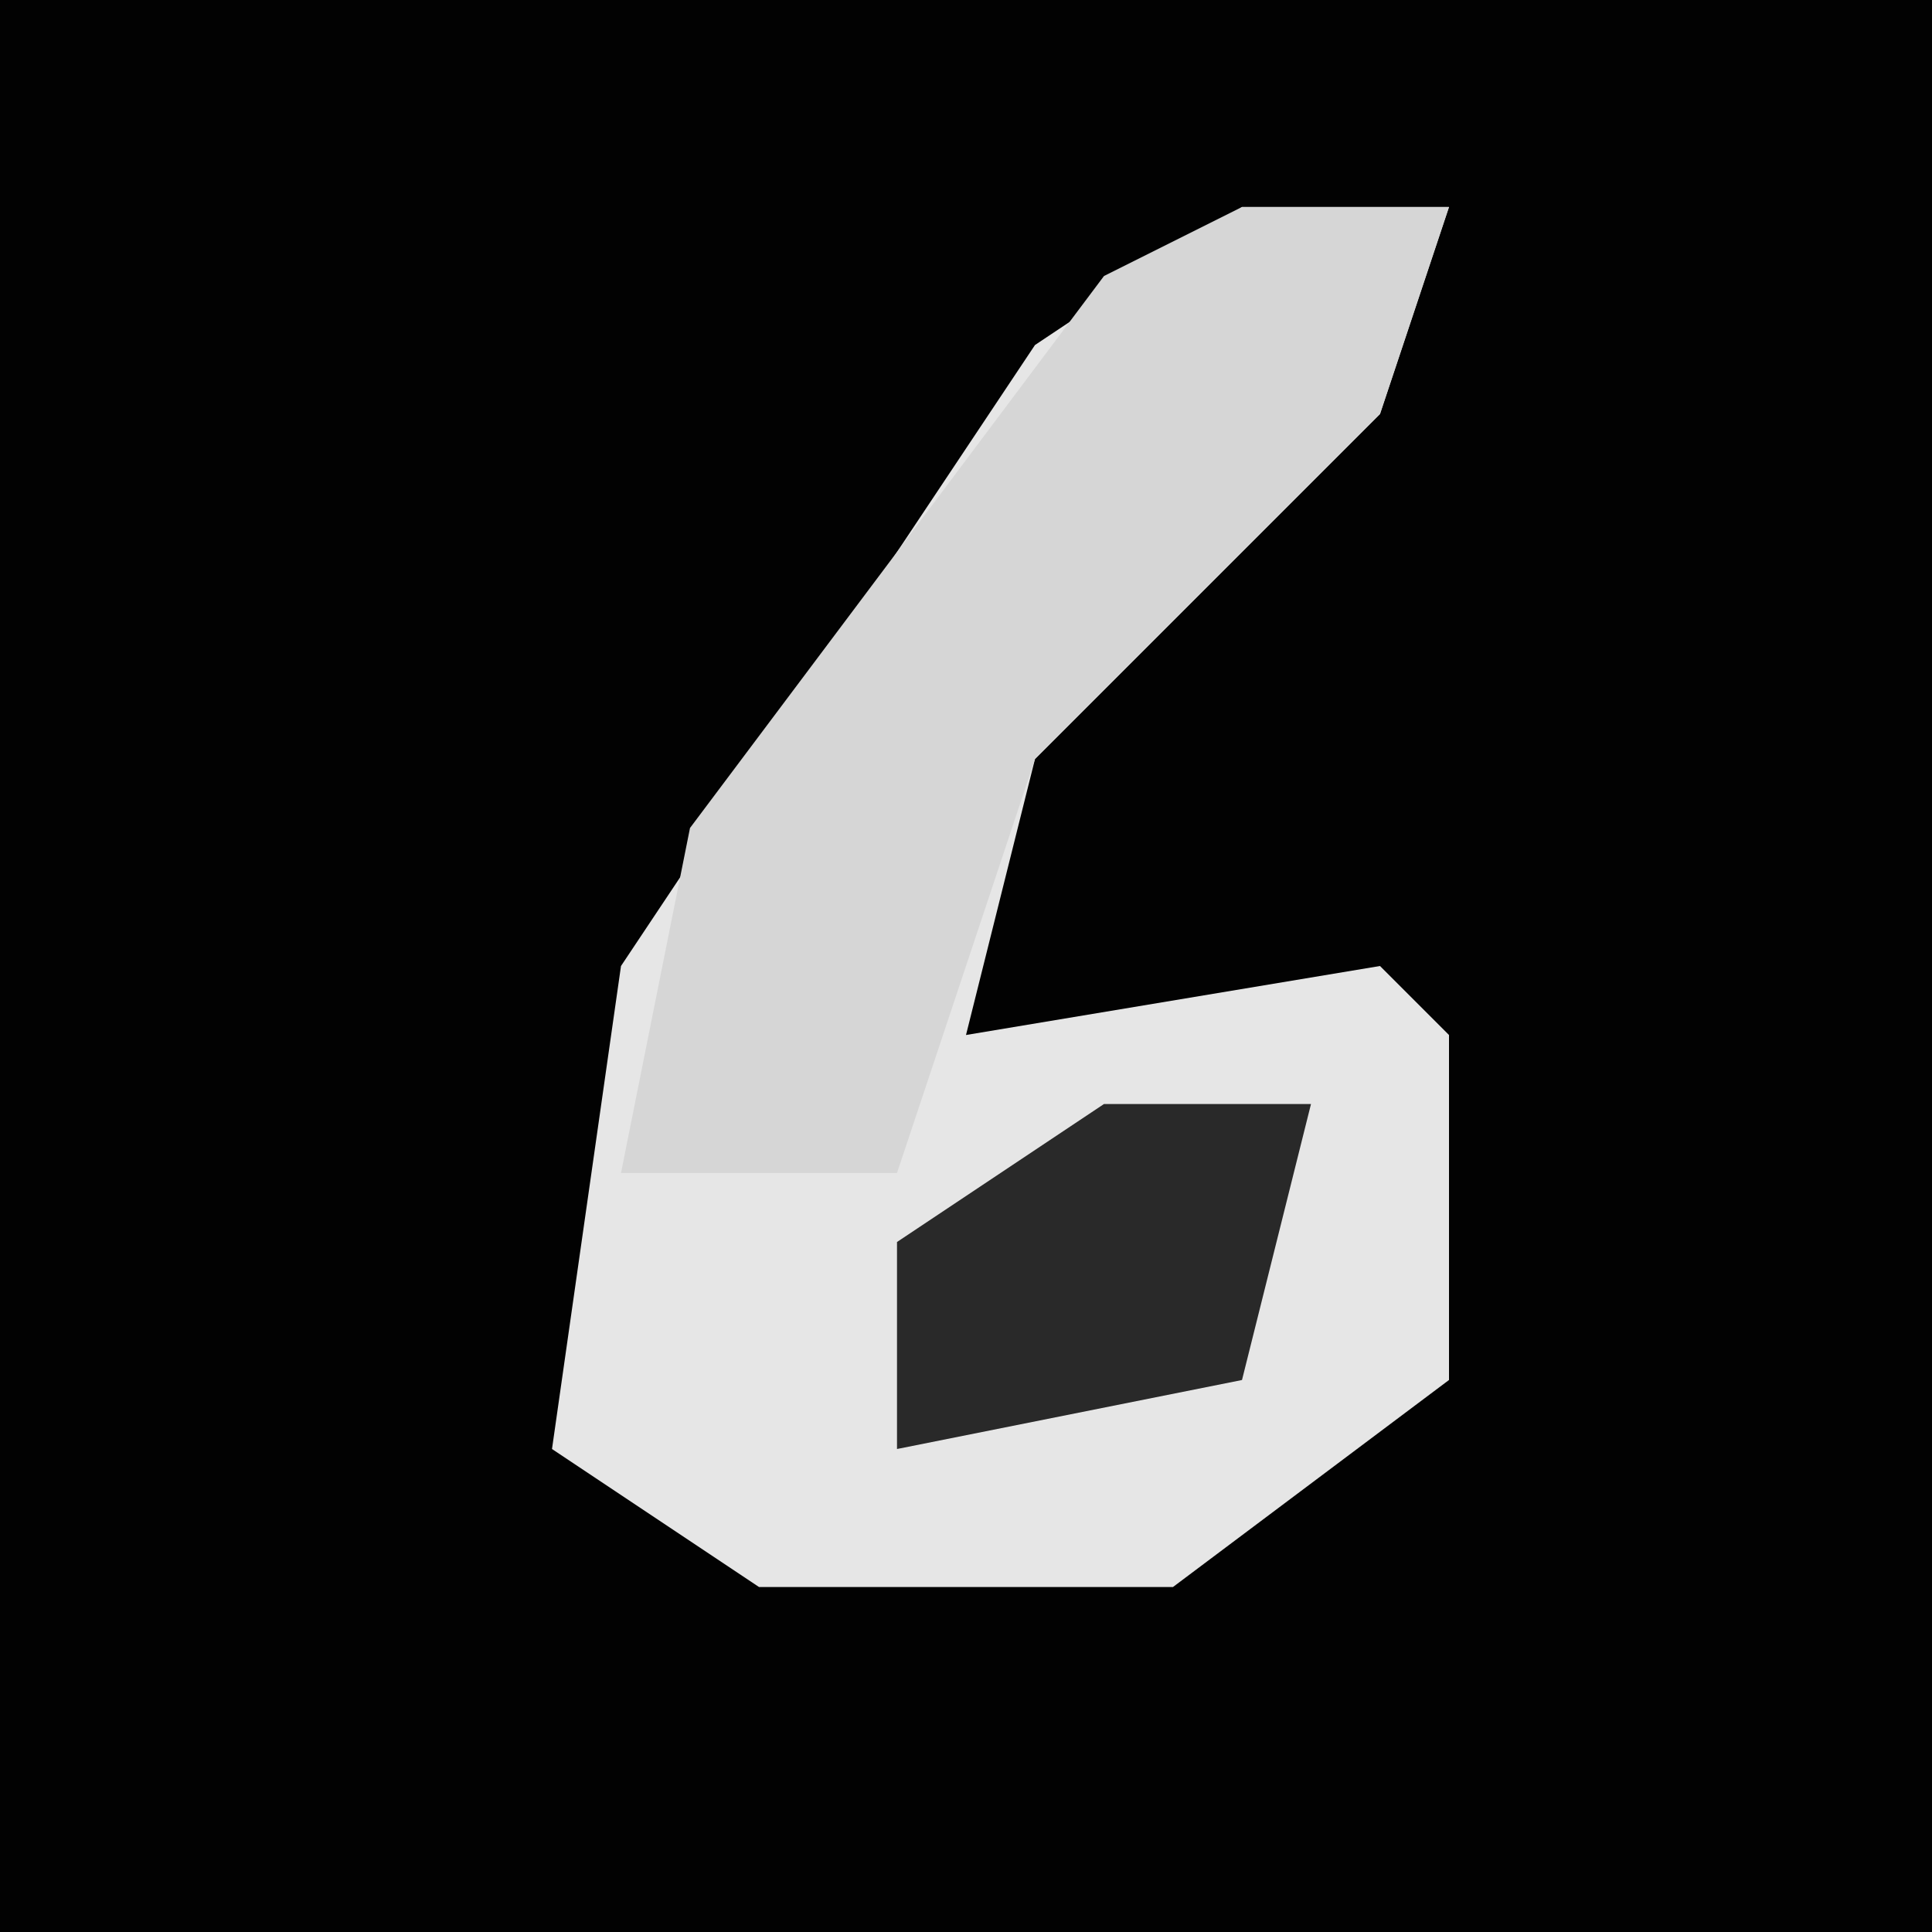 <?xml version="1.0" encoding="UTF-8"?>
<svg version="1.1" xmlns="http://www.w3.org/2000/svg" width="28" height="28">
<path d="M0,0 L28,0 L28,28 L0,28 Z " fill="#020202" transform="translate(0,0)"/>
<path d="M0,0 L3,0 L2,3 L-3,8 L-4,12 L2,11 L3,12 L3,17 L-1,20 L-7,20 L-10,18 L-9,11 L-3,2 Z " fill="#E6E6E6" transform="translate(18,3)"/>
<path d="M0,0 L3,0 L2,3 L-3,8 L-5,14 L-9,14 L-8,9 L-2,1 Z " fill="#D6D6D6" transform="translate(18,3)"/>
<path d="M0,0 L3,0 L2,4 L-3,5 L-3,2 Z " fill="#292929" transform="translate(16,16)"/>
</svg>
